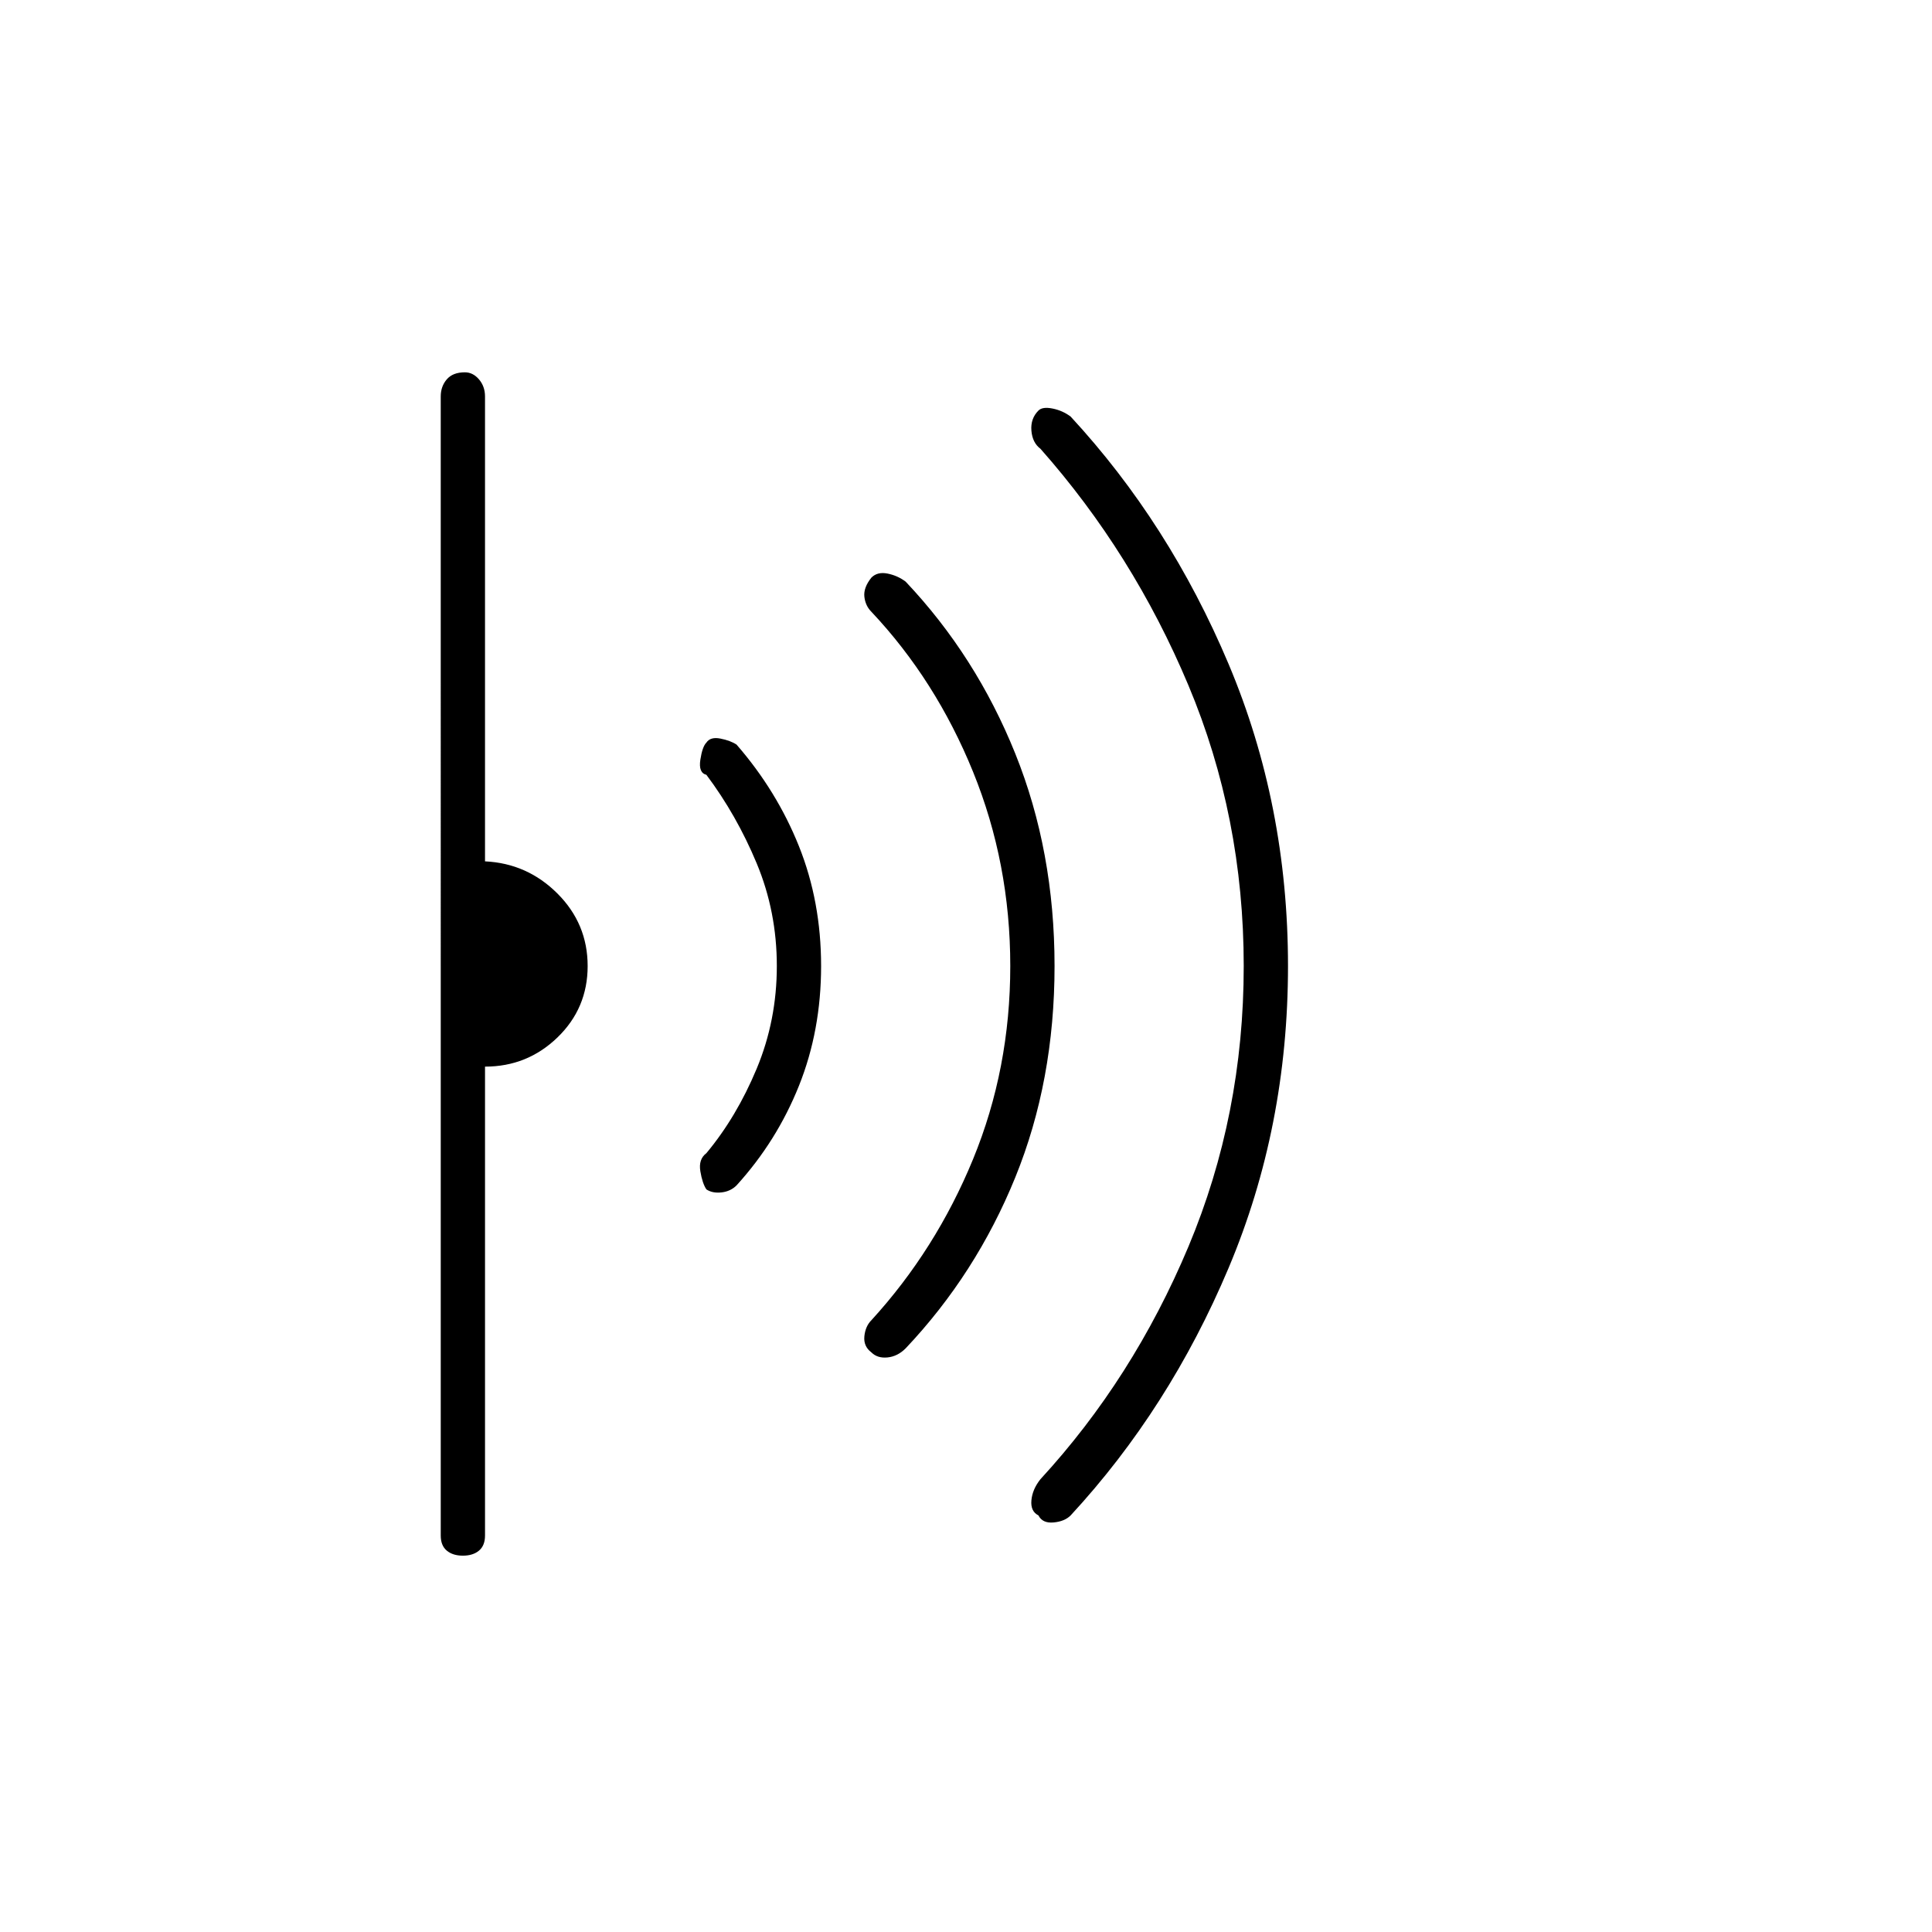 <svg xmlns="http://www.w3.org/2000/svg" height="48" width="48"><path d="M32 24q0 4-1.475 7.5T26.6 37.65q-.15.15-.425.175-.275.025-.375-.175-.2-.1-.175-.375.025-.275.225-.525 2.3-2.5 3.675-5.775Q30.9 27.7 30.9 24q0-3.7-1.375-6.975-1.375-3.275-3.675-5.875-.2-.15-.225-.45-.025-.3.175-.5.1-.1.35-.05.25.05.45.2 2.45 2.65 3.925 6.15Q32 20 32 24Zm-5.8 0q0 2.85-.975 5.25T22.5 33.5q-.2.2-.45.225-.25.025-.4-.125-.2-.15-.175-.4.025-.25.175-.4 1.6-1.75 2.525-4 .925-2.25.925-4.8t-.925-4.825Q23.25 16.9 21.65 15.2q-.15-.15-.175-.375-.025-.225.175-.475.15-.15.4-.1.25.05.45.2 1.75 1.85 2.725 4.275Q26.2 21.15 26.2 24Zm-5.8 0q0 1.6-.55 2.975T18.3 29.45q-.15.15-.375.175-.225.025-.375-.075-.1-.15-.15-.45-.05-.3.15-.45.75-.9 1.25-2.1.5-1.2.5-2.55 0-1.35-.5-2.55-.5-1.2-1.25-2.2-.2-.05-.15-.375.05-.325.15-.425.1-.15.35-.1.25.05.4.15 1 1.15 1.55 2.525T20.4 24Zm-5.8 0q0 1.05-.75 1.775-.75.725-1.8.725v11.65q0 .25-.15.375t-.4.125q-.25 0-.4-.125-.15-.125-.15-.375V9.85q0-.25.15-.425t.45-.175q.2 0 .35.175.15.175.15.425V21.4q1.05.05 1.8.8t.75 1.8Z"/></svg>